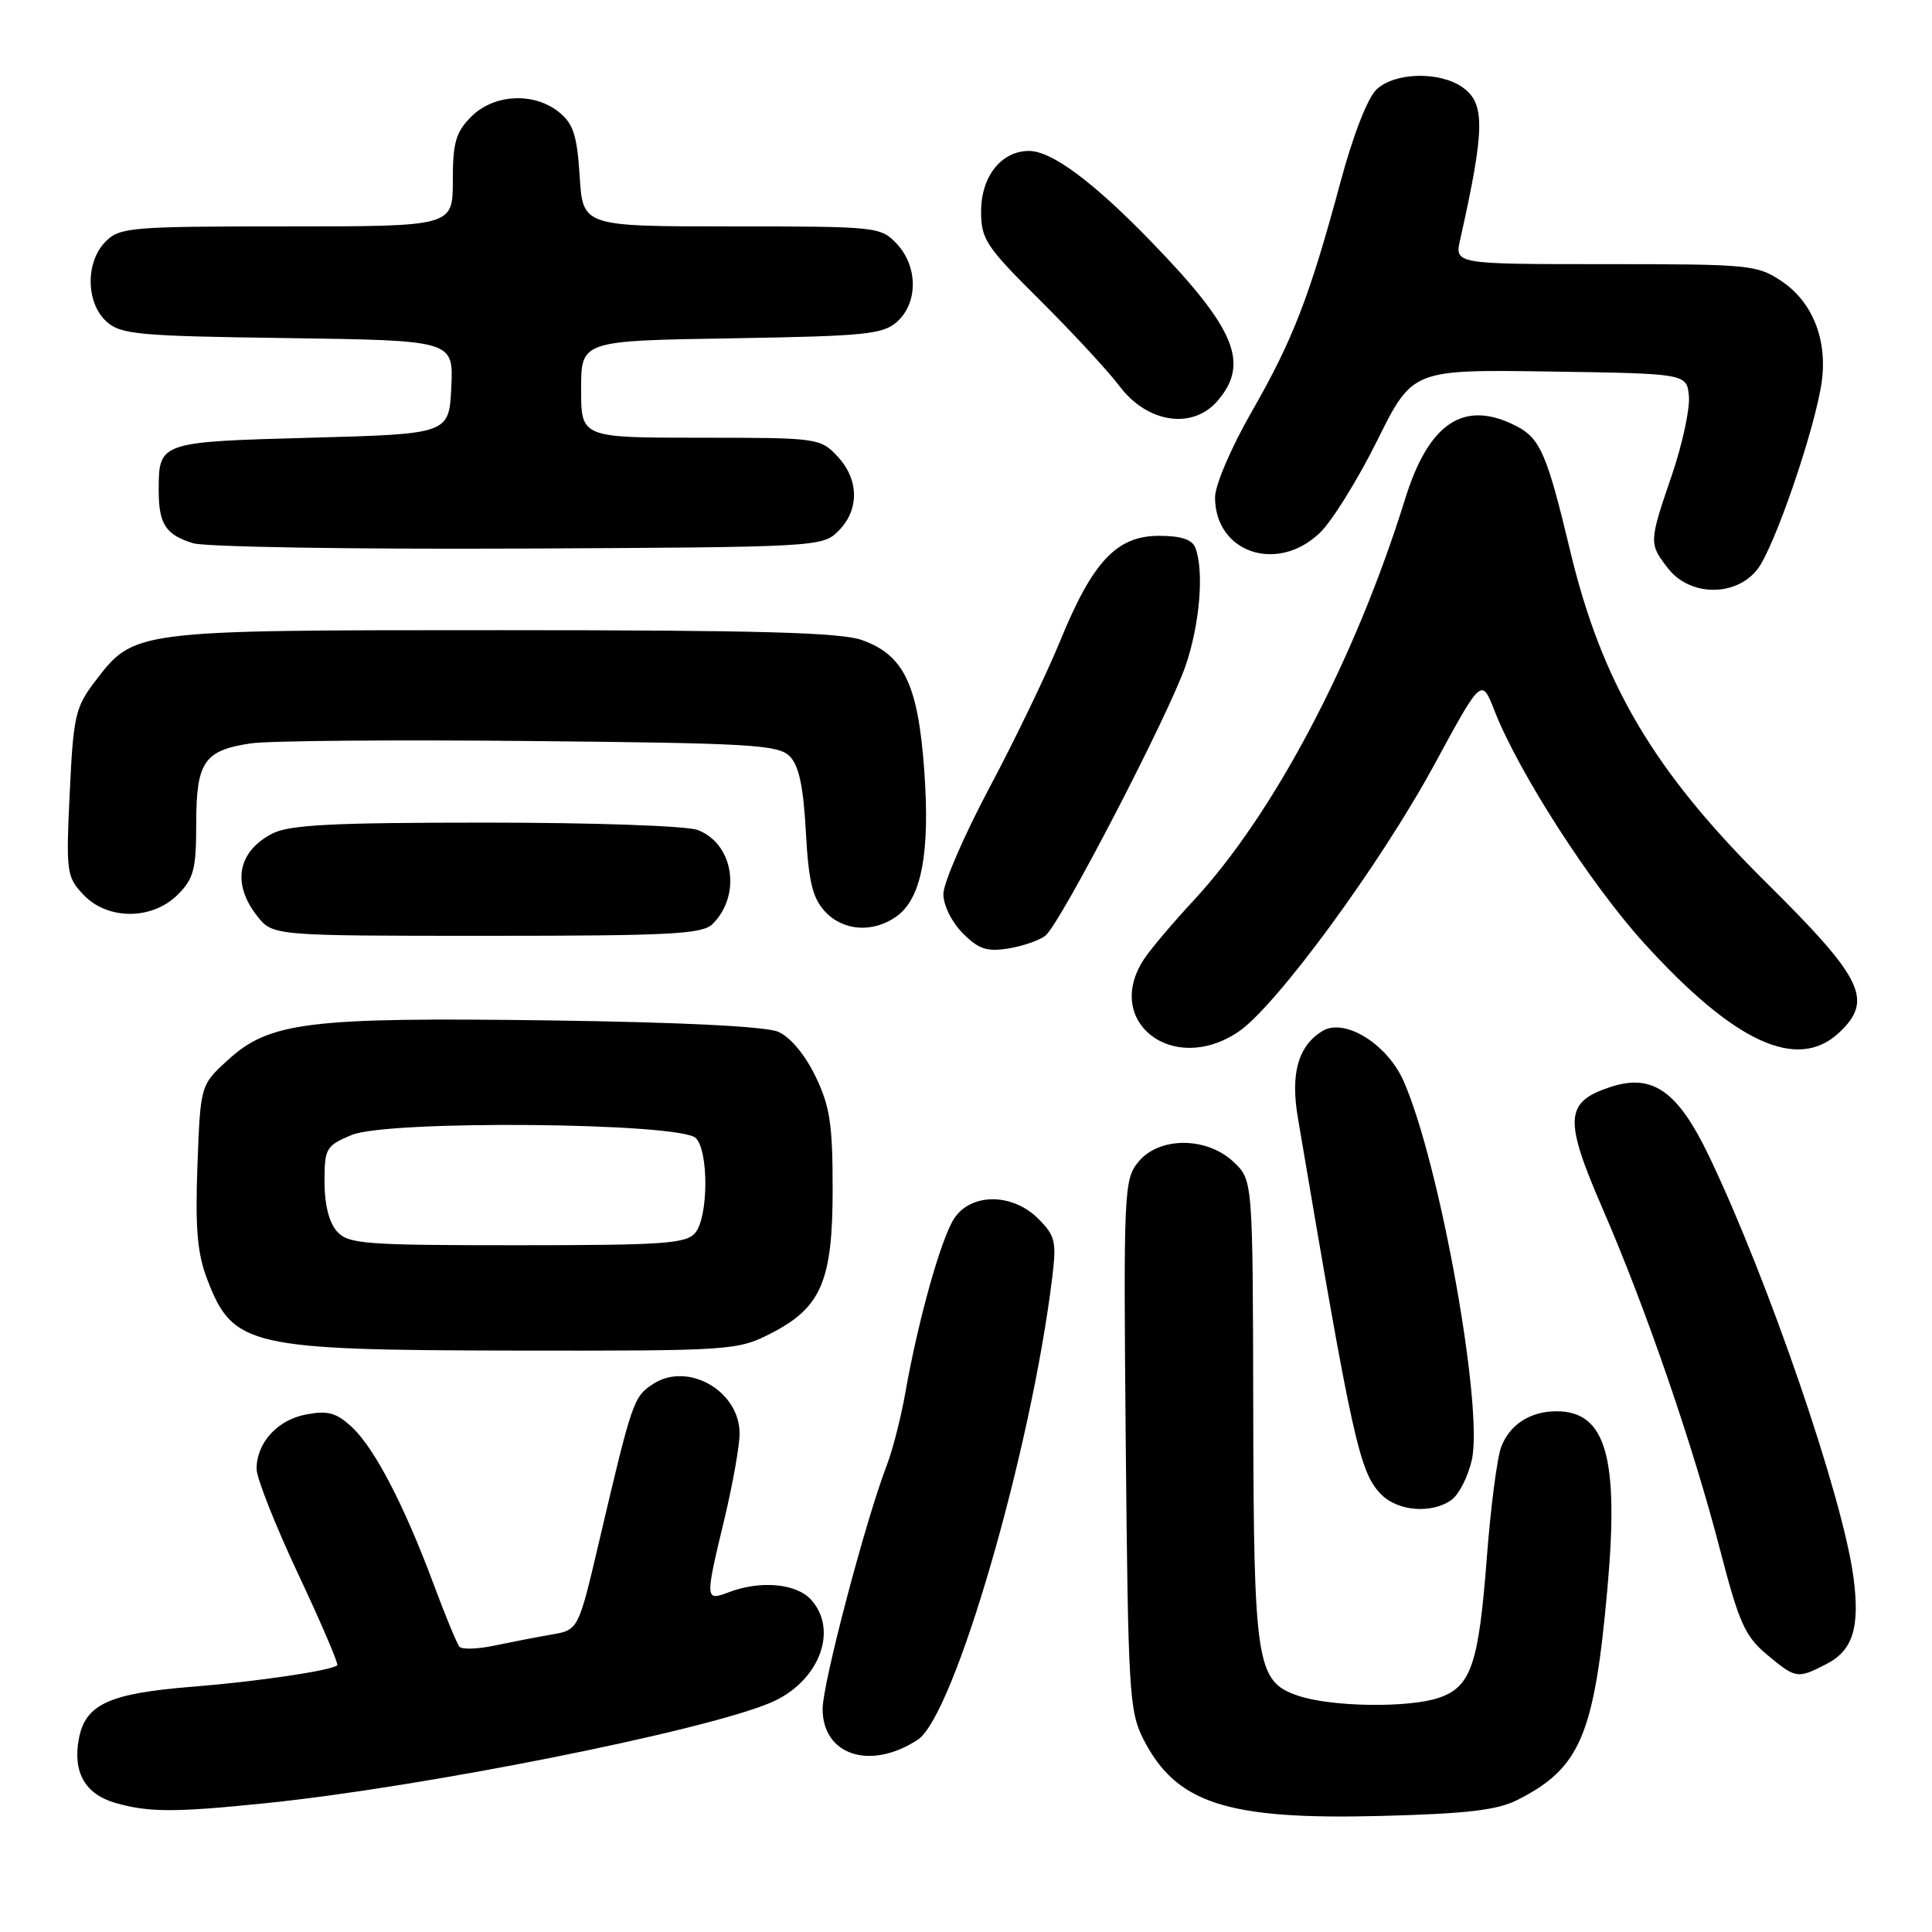 <?xml version="1.0" encoding="UTF-8" standalone="no"?>
<!DOCTYPE svg PUBLIC "-//W3C//DTD SVG 1.1//EN" "http://www.w3.org/Graphics/SVG/1.1/DTD/svg11.dtd" >
<svg xmlns="http://www.w3.org/2000/svg" xmlns:xlink="http://www.w3.org/1999/xlink" version="1.1" viewBox="0 0 256 256">
 <g >
 <path fill="currentColor"
d=" M 201.07 238.50 C 209.40 234.29 211.26 229.91 213.00 210.40 C 214.54 193.07 212.79 187.00 206.24 187.00 C 202.78 187.00 200.04 188.76 198.92 191.72 C 198.37 193.15 197.51 199.82 197.00 206.54 C 195.93 220.53 194.92 223.48 190.71 224.95 C 186.74 226.33 176.40 226.19 172.00 224.69 C 166.47 222.81 166.12 220.57 166.06 186.42 C 166.00 156.35 166.00 156.35 163.44 153.95 C 159.87 150.59 153.55 150.60 150.82 153.98 C 148.93 156.31 148.86 157.82 149.17 191.46 C 149.48 224.16 149.63 226.76 151.50 230.44 C 155.84 238.98 162.60 241.16 183.07 240.62 C 194.35 240.33 198.41 239.85 201.07 238.50 Z  M 35.14 238.94 C 55.93 236.82 93.10 229.42 102.10 225.62 C 108.48 222.92 111.18 216.06 107.47 211.97 C 105.52 209.81 100.76 209.38 96.57 210.98 C 93.41 212.17 93.40 212.05 96.01 201.19 C 97.10 196.61 98.00 191.55 98.00 189.94 C 98.00 184.30 91.13 180.38 86.53 183.39 C 83.94 185.09 83.77 185.58 79.39 204.24 C 76.64 215.98 76.64 215.98 73.07 216.59 C 71.11 216.93 67.70 217.59 65.50 218.05 C 63.30 218.52 61.22 218.58 60.88 218.20 C 60.55 217.81 59.02 214.12 57.49 210.00 C 53.60 199.54 49.65 191.92 46.66 189.13 C 44.58 187.19 43.47 186.88 40.58 187.42 C 36.76 188.14 34.00 191.16 34.00 194.64 C 34.00 195.85 36.48 202.12 39.51 208.57 C 42.55 215.03 44.87 220.46 44.69 220.65 C 43.98 221.35 34.16 222.81 25.50 223.50 C 14.45 224.38 11.31 225.82 10.45 230.40 C 9.62 234.83 11.27 237.73 15.27 238.89 C 19.69 240.16 23.10 240.17 35.14 238.94 Z  M 121.61 230.52 C 126.43 227.36 136.63 192.29 139.43 169.24 C 140.01 164.52 139.82 163.73 137.58 161.49 C 134.15 158.06 128.67 158.05 126.43 161.46 C 124.69 164.12 121.67 174.88 119.97 184.50 C 119.39 187.80 118.28 192.14 117.51 194.14 C 114.71 201.39 109.00 223.07 109.00 226.44 C 109.00 232.59 115.33 234.64 121.61 230.52 Z  M 242.04 220.48 C 245.53 218.67 246.47 215.62 245.59 208.97 C 244.19 198.41 234.33 169.66 226.50 153.29 C 222.33 144.55 218.97 142.19 213.37 144.04 C 207.34 146.03 207.20 148.27 212.33 160.10 C 218.08 173.34 224.31 191.43 227.95 205.48 C 230.42 215.02 231.24 216.83 234.11 219.23 C 237.97 222.45 238.16 222.48 242.04 220.48 Z  M 192.36 198.72 C 193.32 198.02 194.52 195.66 195.02 193.47 C 196.60 186.55 190.78 154.15 185.99 143.26 C 183.81 138.31 178.12 134.81 175.20 136.63 C 172.01 138.61 170.98 142.25 171.97 148.08 C 179.25 191.13 180.14 195.14 183.06 198.06 C 185.28 200.28 189.80 200.60 192.36 198.72 Z  M 102.02 176.75 C 108.82 173.30 110.33 169.81 110.33 157.53 C 110.33 148.93 109.97 146.57 108.04 142.59 C 106.66 139.74 104.71 137.41 103.13 136.72 C 101.46 136.01 90.37 135.45 72.80 135.21 C 40.79 134.78 35.71 135.41 30.16 140.49 C 26.56 143.79 26.56 143.79 26.16 154.45 C 25.86 162.72 26.14 166.09 27.44 169.47 C 30.86 178.43 32.89 178.90 68.54 178.96 C 96.71 179.00 97.71 178.93 102.02 176.75 Z  M 164.09 136.72 C 169.08 133.36 182.86 114.57 190.04 101.35 C 196.31 89.79 196.31 89.79 198.02 94.15 C 201.22 102.35 210.73 117.12 217.82 124.94 C 229.84 138.18 238.17 142.01 243.69 136.83 C 248.27 132.52 246.89 129.68 234.08 116.99 C 219.13 102.19 212.25 90.54 208.04 72.92 C 205.01 60.24 204.09 58.10 200.97 56.48 C 194.03 52.89 189.34 55.95 186.18 66.13 C 179.57 87.42 168.76 107.93 158.11 119.37 C 155.49 122.19 152.59 125.61 151.67 126.97 C 146.05 135.29 155.36 142.60 164.09 136.72 Z  M 138.55 123.95 C 140.55 122.30 154.85 94.74 157.09 88.23 C 158.98 82.75 159.57 75.65 158.39 72.58 C 157.97 71.49 156.49 71.00 153.58 71.00 C 147.97 71.00 144.79 74.38 140.48 84.92 C 138.66 89.36 134.43 98.14 131.08 104.42 C 127.74 110.71 125.00 117.03 125.00 118.47 C 125.00 119.95 126.12 122.21 127.57 123.66 C 129.68 125.78 130.78 126.14 133.66 125.67 C 135.60 125.35 137.80 124.58 138.55 123.95 Z  M 94.43 122.43 C 98.28 118.58 97.20 111.79 92.45 109.98 C 91.01 109.43 78.61 109.00 64.39 109.00 C 43.97 109.00 38.34 109.29 36.07 110.46 C 31.48 112.84 30.70 117.08 34.07 121.37 C 36.15 124.00 36.15 124.00 64.50 124.00 C 88.93 124.00 93.07 123.78 94.43 122.43 Z  M 118.75 121.46 C 122.10 119.12 123.26 113.05 122.47 102.09 C 121.65 90.71 119.77 86.79 114.21 84.81 C 111.36 83.80 100.29 83.50 66.50 83.50 C 17.38 83.50 17.81 83.45 12.51 90.40 C 10.00 93.69 9.71 94.95 9.24 105.04 C 8.74 115.56 8.82 116.18 11.03 118.53 C 14.23 121.94 20.15 121.94 23.55 118.55 C 25.68 116.41 26.00 115.19 26.00 109.12 C 26.00 100.94 27.05 99.41 33.26 98.50 C 35.59 98.15 52.22 98.01 70.22 98.19 C 99.40 98.47 103.11 98.68 104.63 100.20 C 105.86 101.43 106.45 104.18 106.78 110.20 C 107.13 116.77 107.66 118.97 109.29 120.75 C 111.68 123.36 115.62 123.66 118.75 121.46 Z  M 232.86 75.45 C 235.12 72.58 240.58 56.61 241.40 50.50 C 242.14 44.96 240.15 40.01 236.10 37.28 C 232.85 35.09 231.88 35.00 212.73 35.00 C 192.75 35.00 192.75 35.00 193.48 31.75 C 196.77 17.05 196.82 13.69 193.78 11.56 C 190.74 9.43 184.84 9.57 182.41 11.84 C 181.23 12.93 179.30 17.88 177.63 24.09 C 173.55 39.25 171.33 45.02 165.87 54.53 C 163.14 59.29 161.00 64.29 161.00 65.90 C 161.00 73.23 169.24 76.02 174.88 70.61 C 176.49 69.08 179.90 63.58 182.48 58.39 C 187.16 48.96 187.16 48.96 205.33 49.23 C 223.50 49.50 223.50 49.50 223.79 52.50 C 223.94 54.15 222.93 58.84 221.54 62.93 C 218.47 71.89 218.47 72.05 221.07 75.37 C 223.97 79.04 230.00 79.09 232.86 75.45 Z  M 111.10 70.35 C 113.90 67.55 113.84 63.52 110.95 60.45 C 108.70 58.05 108.32 58.00 92.83 58.00 C 77.00 58.00 77.00 58.00 77.00 51.58 C 77.00 45.15 77.00 45.15 96.90 44.83 C 114.79 44.53 117.01 44.31 118.90 42.60 C 121.66 40.09 121.63 35.30 118.83 32.31 C 116.70 30.05 116.25 30.00 96.94 30.00 C 77.23 30.00 77.23 30.00 76.81 23.37 C 76.47 17.95 75.97 16.39 74.08 14.87 C 70.77 12.18 65.46 12.45 62.45 15.45 C 60.39 17.52 60.00 18.87 60.00 23.95 C 60.00 30.00 60.00 30.00 38.00 30.00 C 17.33 30.00 15.88 30.12 14.00 32.00 C 11.31 34.69 11.36 40.11 14.10 42.60 C 16.01 44.32 18.22 44.53 38.15 44.80 C 60.09 45.11 60.09 45.11 59.80 51.30 C 59.50 57.50 59.50 57.50 41.21 58.00 C 21.05 58.55 21.03 58.56 21.03 65.00 C 21.03 69.45 21.96 70.87 25.59 71.98 C 27.19 72.47 46.60 72.79 68.72 72.69 C 108.44 72.50 108.97 72.47 111.10 70.35 Z  M 161.30 53.15 C 165.62 48.17 163.73 43.58 152.66 32.14 C 144.90 24.12 139.36 20.00 136.35 20.00 C 132.68 20.00 130.00 23.38 130.00 28.02 C 130.00 31.70 130.65 32.68 137.79 39.77 C 142.07 44.02 146.83 49.16 148.36 51.19 C 152.03 56.05 158.00 56.95 161.30 53.15 Z  M 44.65 163.17 C 43.61 162.01 43.00 159.61 43.00 156.62 C 43.00 152.14 43.19 151.82 46.60 150.39 C 51.40 148.39 90.14 148.74 92.20 150.80 C 93.92 152.52 93.87 161.25 92.13 163.35 C 90.93 164.79 87.98 165.00 68.53 165.00 C 48.27 165.00 46.16 164.84 44.65 163.17 Z "/>
</g>
</svg>